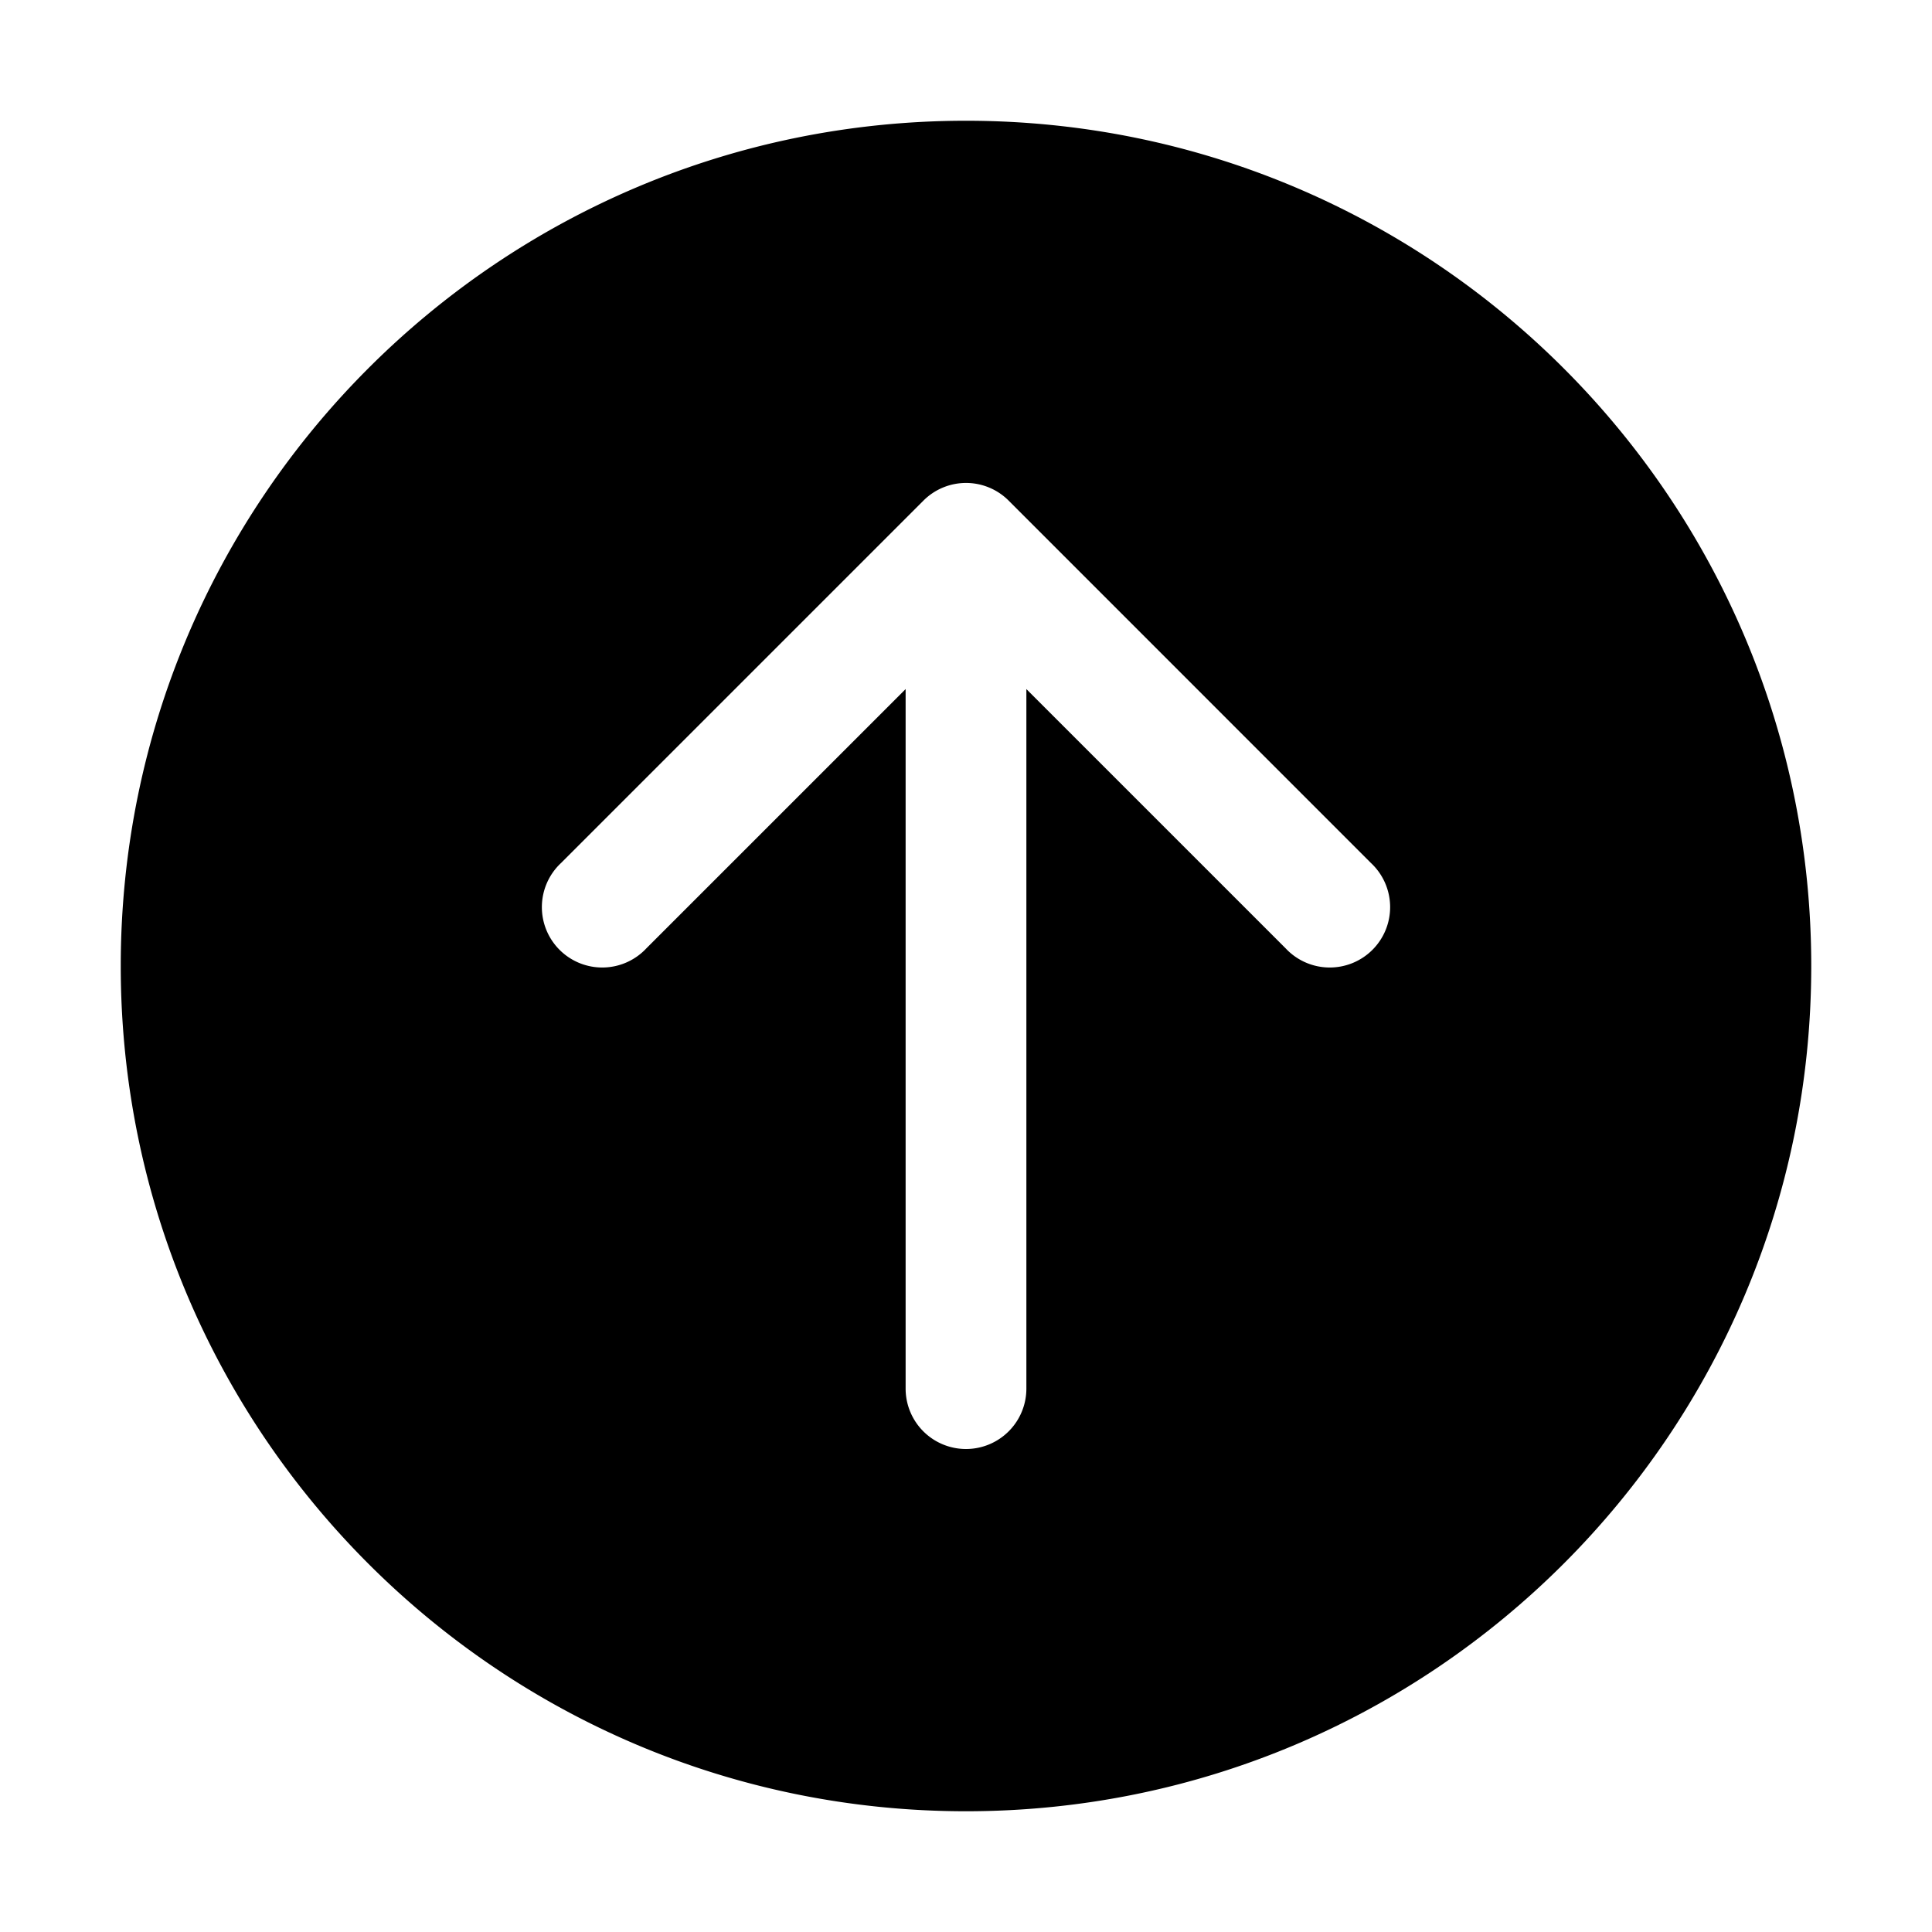 <svg xmlns="http://www.w3.org/2000/svg" width="24" height="24" fill="currentColor" viewBox="0 0 24 24">
  <path fill-rule="evenodd" d="M22.5 12c0 5.799-4.701 10.5-10.5 10.5S1.5 17.799 1.5 12 6.201 1.5 12 1.5 22.5 6.201 22.5 12Zm-9.966-5.777a.748.748 0 0 0-1.064-.003l-4.5 4.5a.75.75 0 1 0 1.06 1.06l3.22-3.22v8.69a.75.75 0 0 0 1.5 0V8.56l3.22 3.22a.75.75 0 1 0 1.06-1.06l-4.496-4.497Z" clip-rule="evenodd"/>
</svg>
